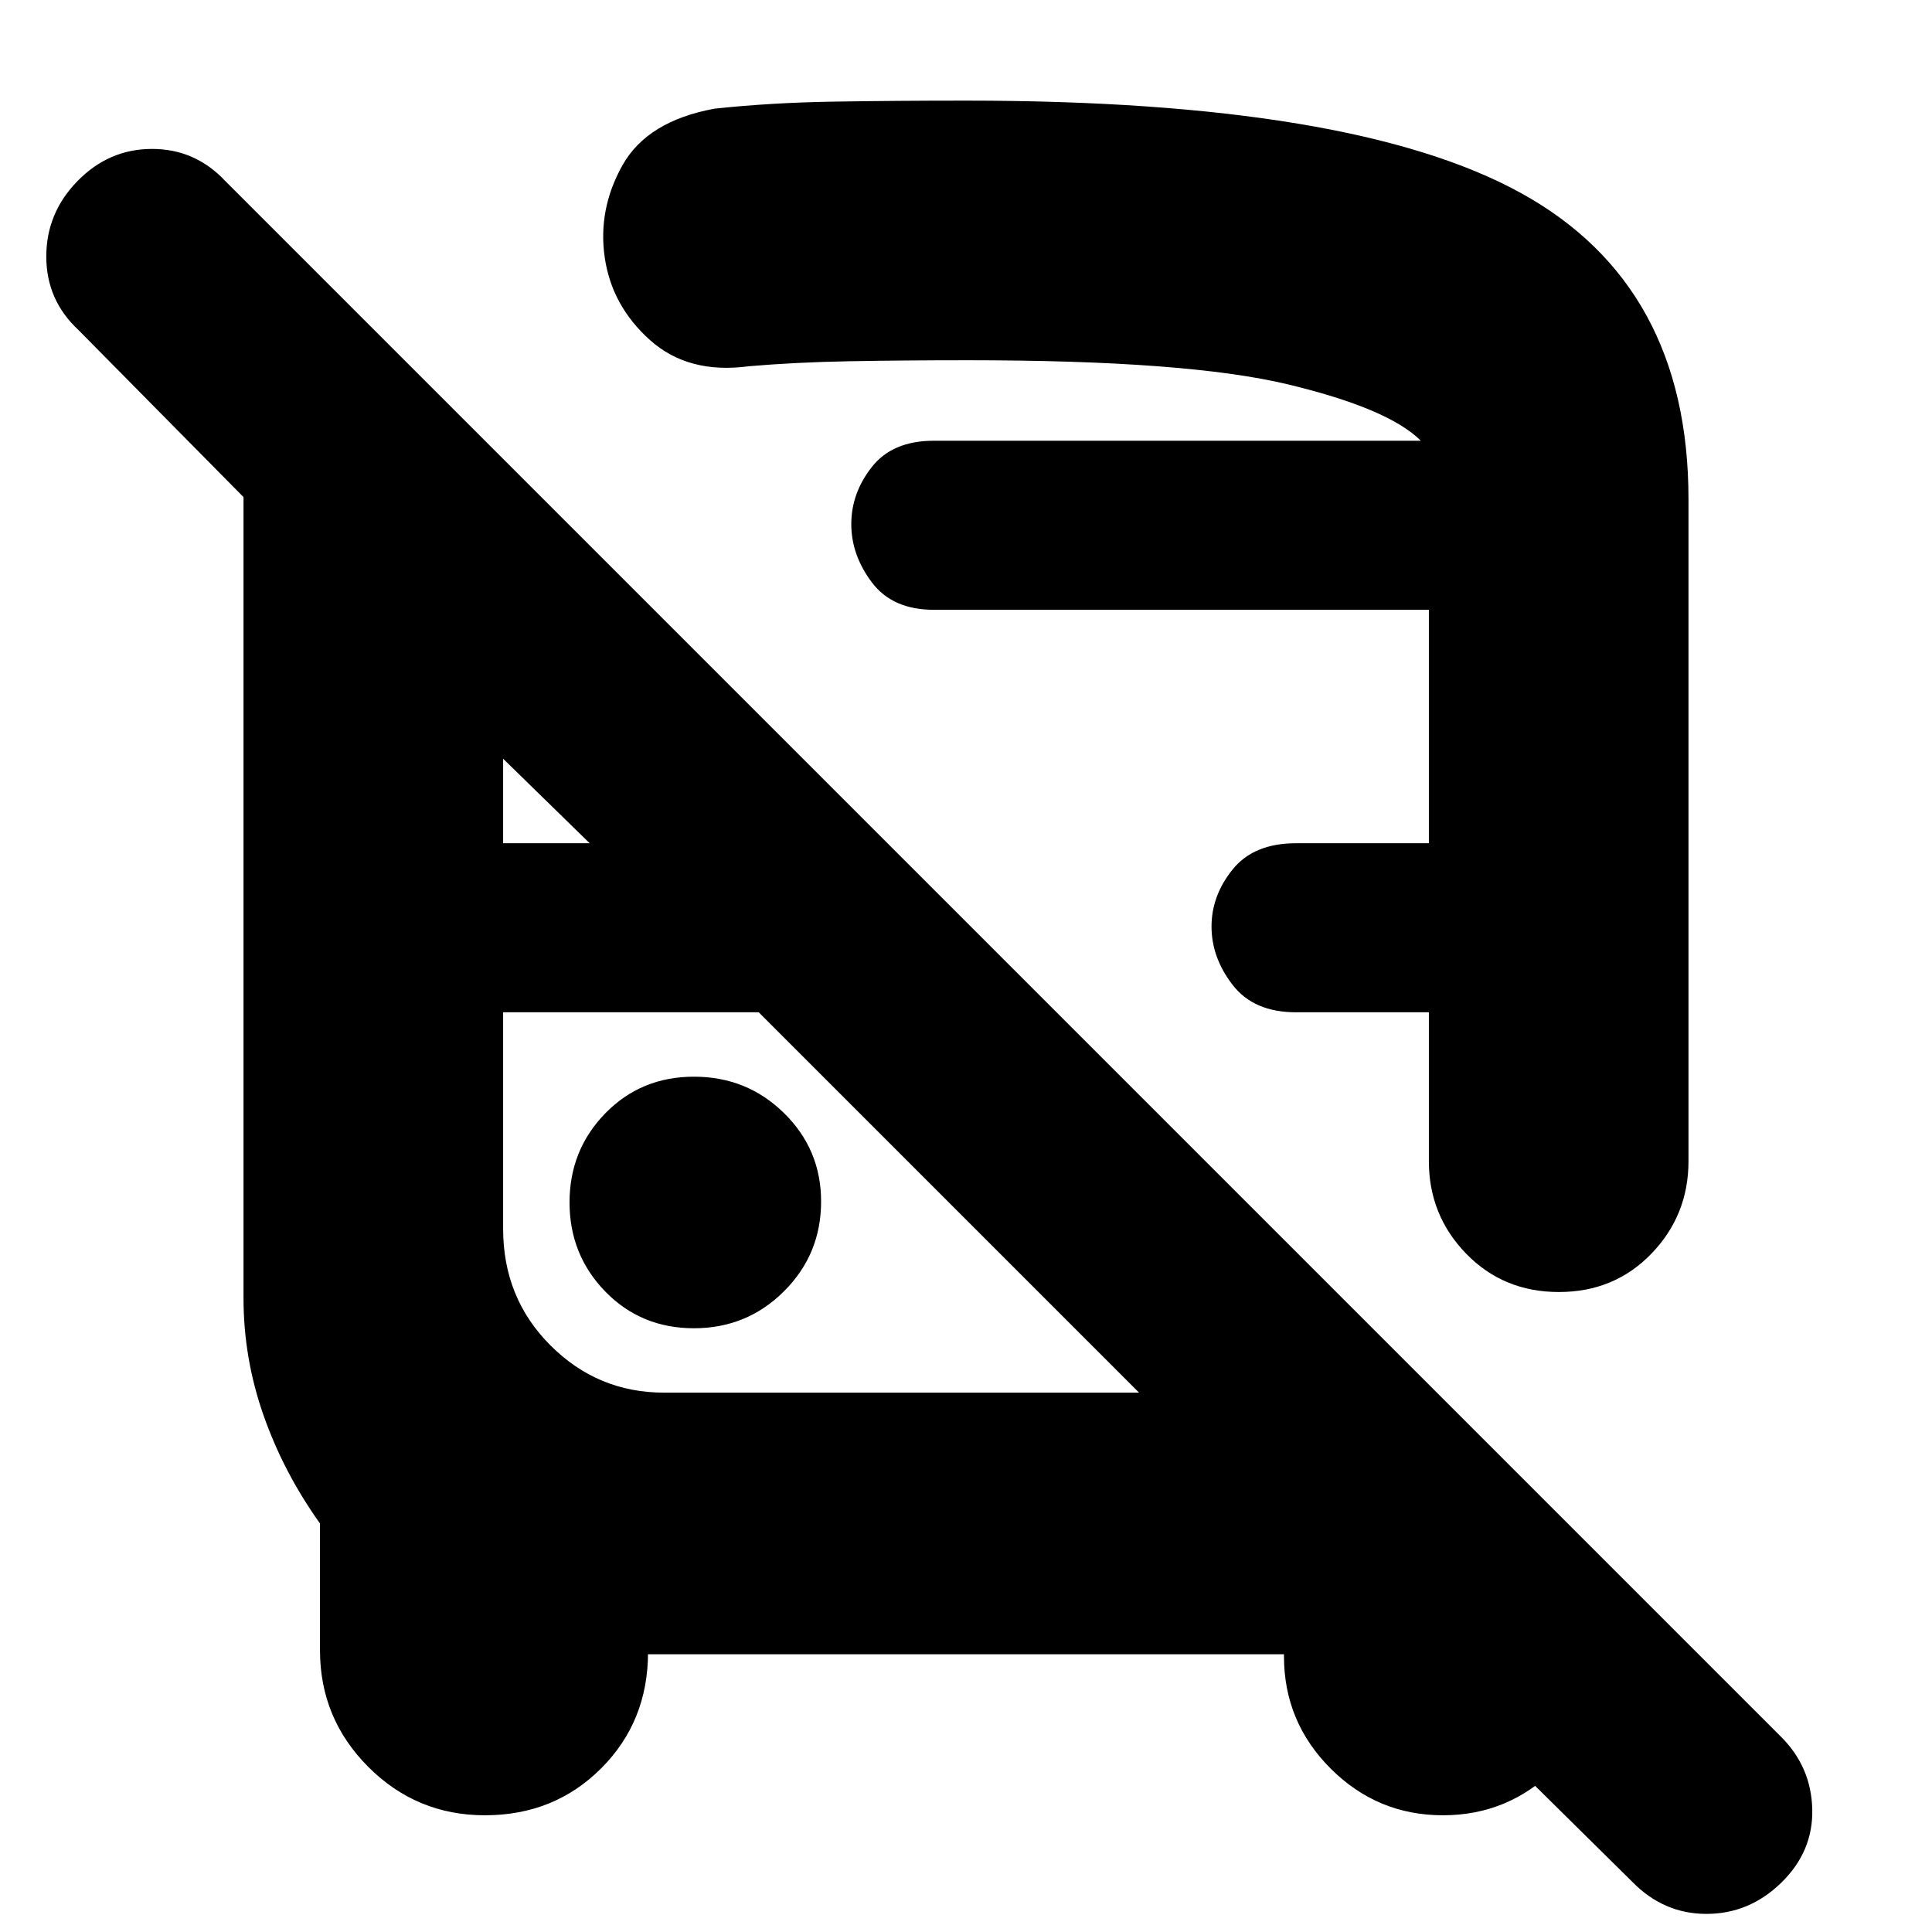 <svg xmlns="http://www.w3.org/2000/svg" height="24" viewBox="0 -960 960 960" width="24"><path d="M322-138v-1q0 34.42-23.31 57.71T240.94-58Q207-58 183-82.04T159-140v-63q-18-25.19-28-53.59Q121-285 121-315v-398l-82-83q-16-14.87-16-36.54t15.58-37.57Q54.16-886 75.58-886T112-870L885-97q15 15 15.5 36t-15.39 36.5Q869.21-9 847.91-9 826.6-9 811-25L648-186h148v49q0 32.6-23.2 55.8Q749.6-58 717-58q-32.6 0-55.8-23.2Q638-104.4 638-137v-1H322Zm8-130h236L377-457H250v107.57q0 34.43 23.5 57.93T330-268Zm150-642q192.28 0 275.64 45.86Q839-818.28 839-712v329q0 26.85-18.41 45.92-18.41 19.08-46 19.08t-46.09-19.08Q710-356.15 710-383v-74h-66q-21 0-31.5-13.59t-10.5-29Q602-515 612.5-528t31.5-13h66v-116H464q-20.5 0-30.75-13.59t-10.25-29Q423-715 433.25-728T464-741h242q-16-16-66-28t-159-12q-32 0-59 .5t-50 2.5q-30 4-49-13t-22.5-41q-3.5-24 8.83-45.93Q321.67-899.86 355-906q28-3 59.07-3.5T480-910ZM344.82-300q26.33 0 44.75-18.38Q408-336.75 408-363q0-25.83-18.43-43.92Q371.15-425 344.82-425q-26.32 0-44.07 18.22T283-362.53q0 26.03 17.75 44.28T344.82-300ZM250-541h43l-43-42v42Zm125-200h331-331Zm2 284Zm282 0Z"/></svg>
